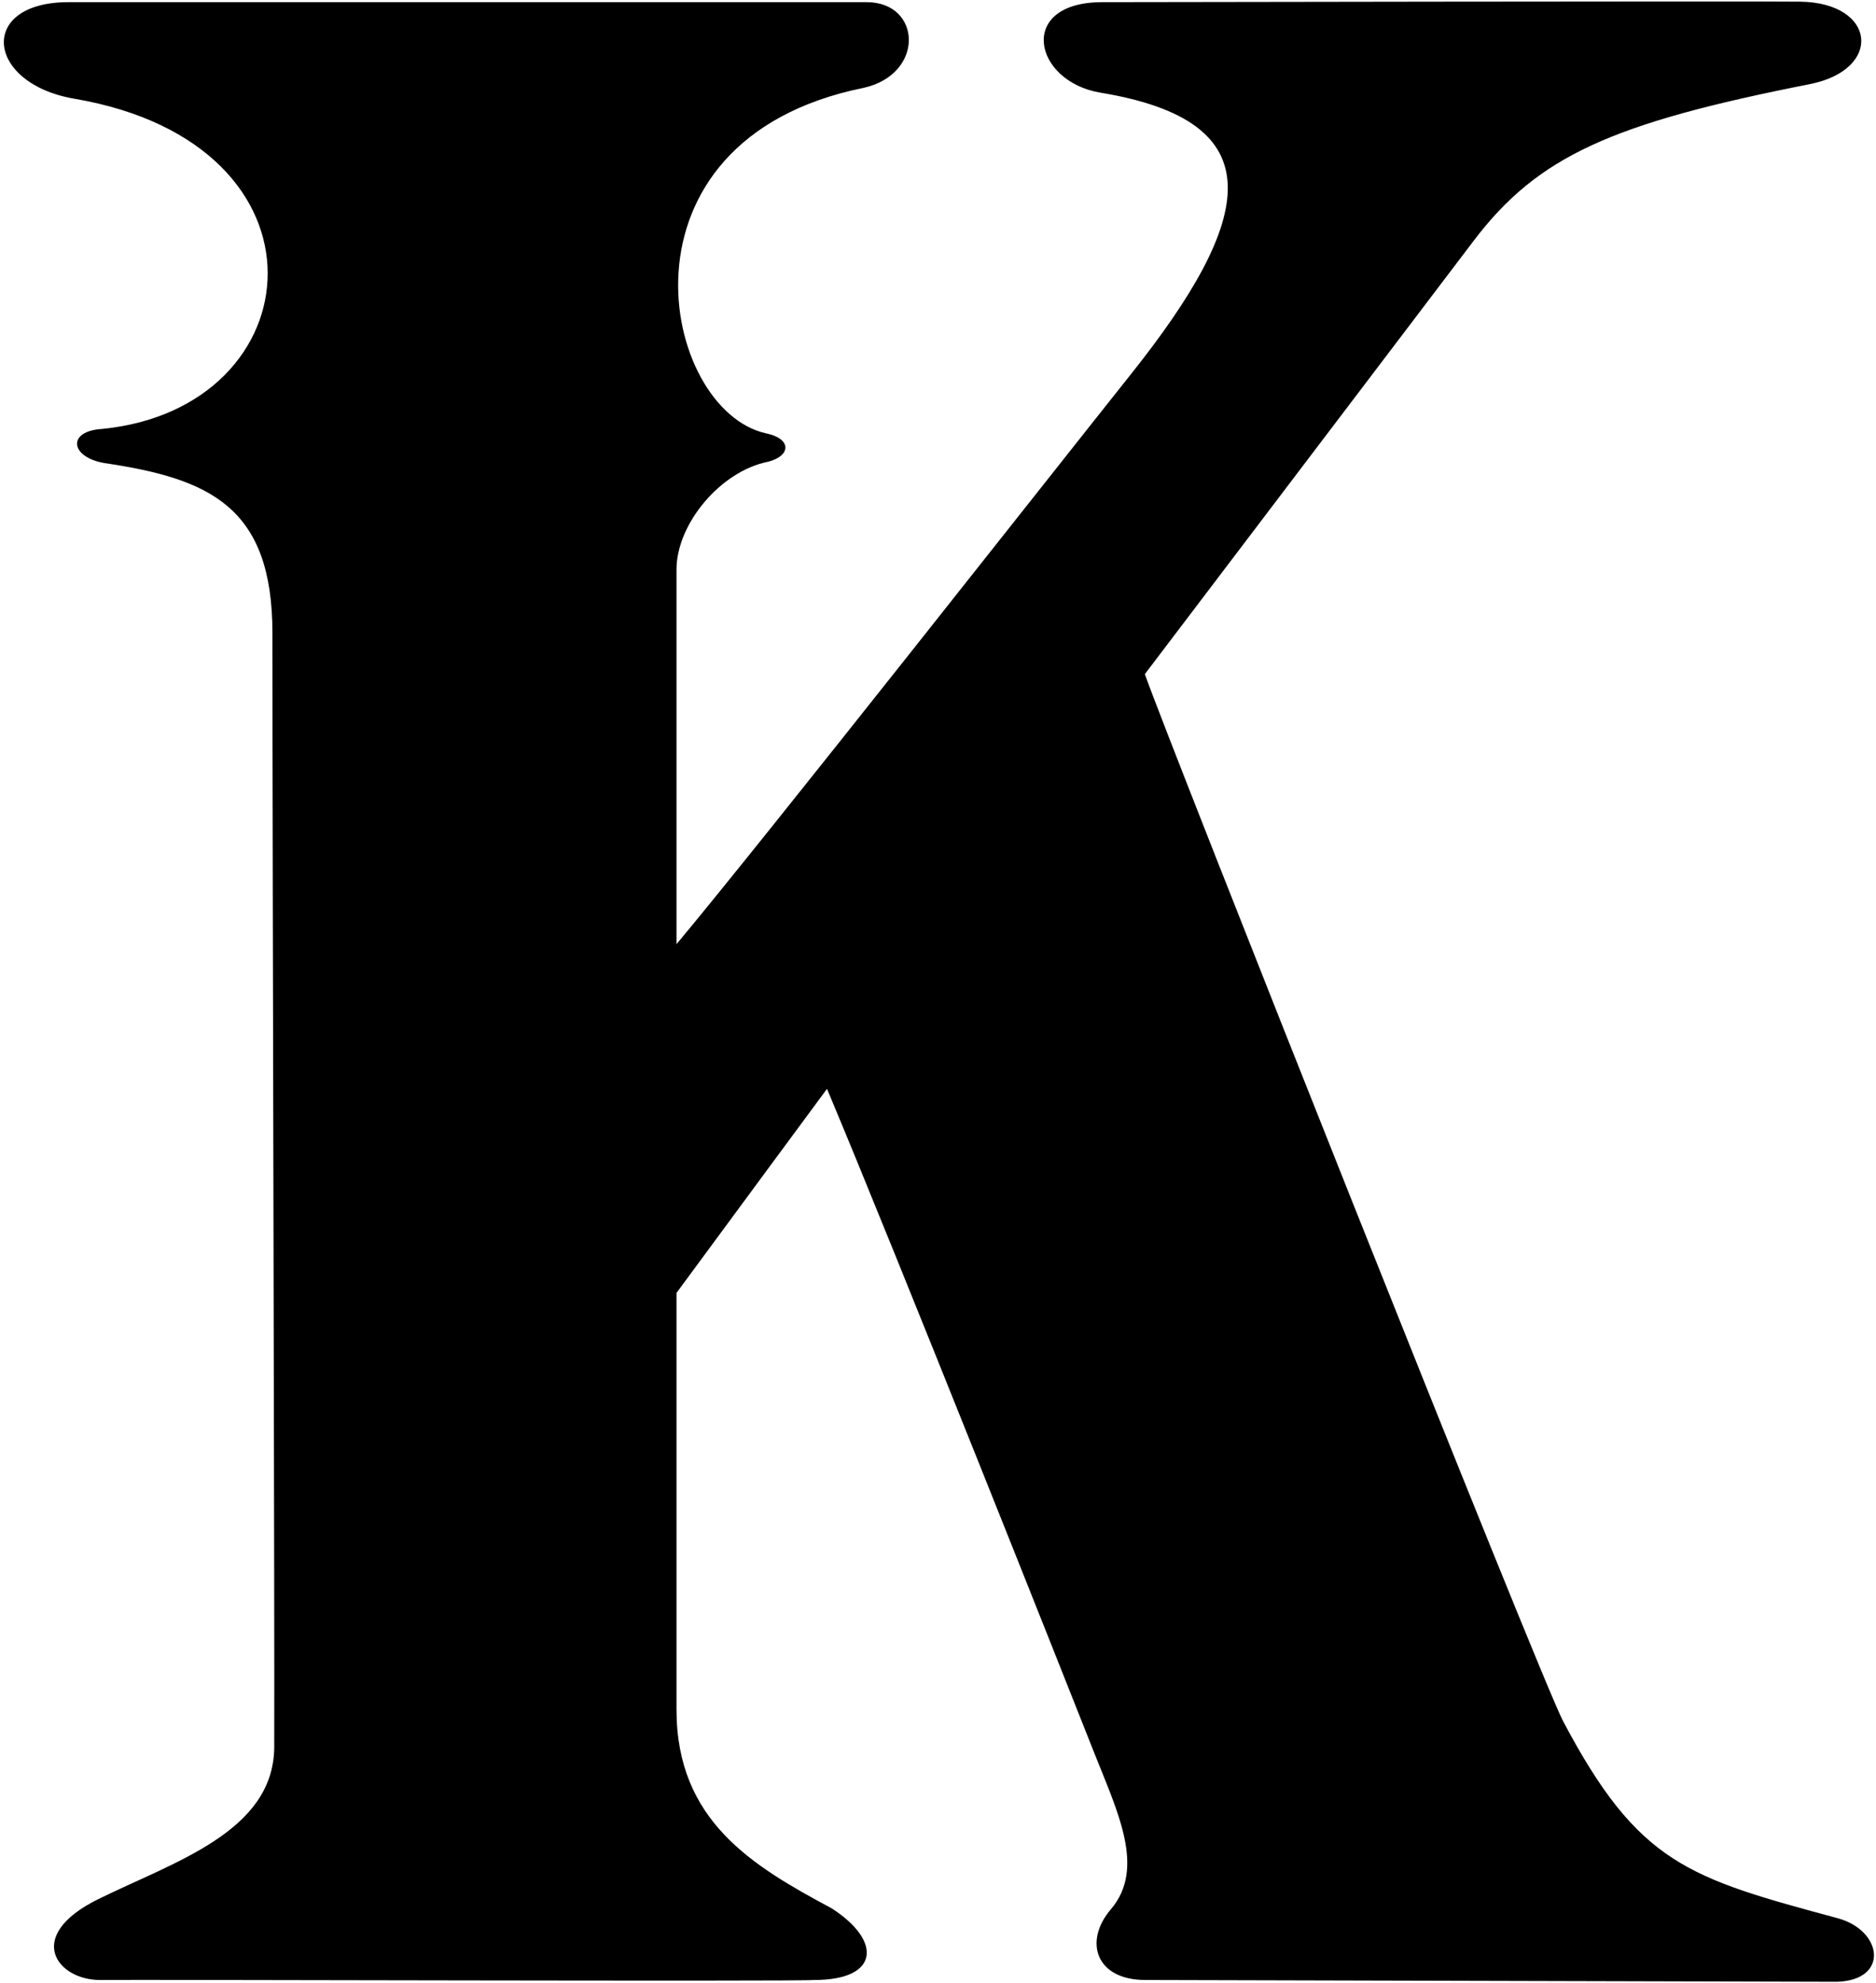 <?xml version="1.0" encoding="UTF-8"?>
<svg xmlns="http://www.w3.org/2000/svg" xmlns:xlink="http://www.w3.org/1999/xlink" width="439pt" height="464pt" viewBox="0 0 439 464" version="1.1">
<g id="surface1">
<path style=" stroke:none;fill-rule:nonzero;fill:rgb(0%,0%,0%);fill-opacity:1;" d="M 430.035 448.781 C 395.105 439.34 383.492 436.188 365.781 402.688 C 360.43 392.562 272.688 171.59 267.906 157.715 C 292.836 124.871 319.215 90.109 344.855 56.328 C 359.941 36.449 377.32 28.797 423.484 19.691 C 440.684 16.297 439.09 0.684 421.348 0.391 C 412.422 0.242 257.91 0.508 257.91 0.508 C 237.863 0.508 241.707 19.074 257.551 21.688 C 298.191 28.391 293.91 50.828 264.566 87.648 C 247.008 109.676 178.352 196.949 158.309 220.891 C 158.309 201.27 158.309 145.828 158.309 133.23 C 158.309 122.578 168.629 110.188 179.785 108.02 C 185.188 106.59 185.188 102.629 179.383 101.414 C 154.66 96.125 141.629 32.789 202.109 20.551 C 216.508 17.309 215.645 0.508 202.828 0.508 C 162.508 0.508 28.59 0.508 15.988 0.508 C -5.25 0.508 -3.422 19.543 17.426 23.102 C 79.664 33.734 73.59 95.43 23.93 100.348 C 15.629 100.828 16.348 106.949 24.438 108.34 C 49.109 111.988 63.75 118.586 63.75 148.109 C 63.75 204.27 64.293 383.426 64.172 408.988 C 63.828 428.574 40.871 435.523 23.027 444.301 C 5.336 453 13.488 463.375 23.551 463.23 C 31.922 463.109 187.695 463.613 190.59 463.23 C 205.871 463.23 206.441 454.012 194.551 446.43 C 176.074 436.543 158.309 425.98 158.309 399.988 C 158.309 387.75 158.309 325.879 158.309 302.48 C 166.219 291.711 193.523 254.742 193.523 254.742 C 210 293.906 250.371 395.703 256.059 410.09 C 261.496 423.855 268.141 437.102 259.953 446.691 C 253.488 454.262 256.496 463.23 267.988 463.23 L 429.988 463.648 C 442.164 463.191 440.527 451.617 430.035 448.781 "/>
</g>
</svg>
